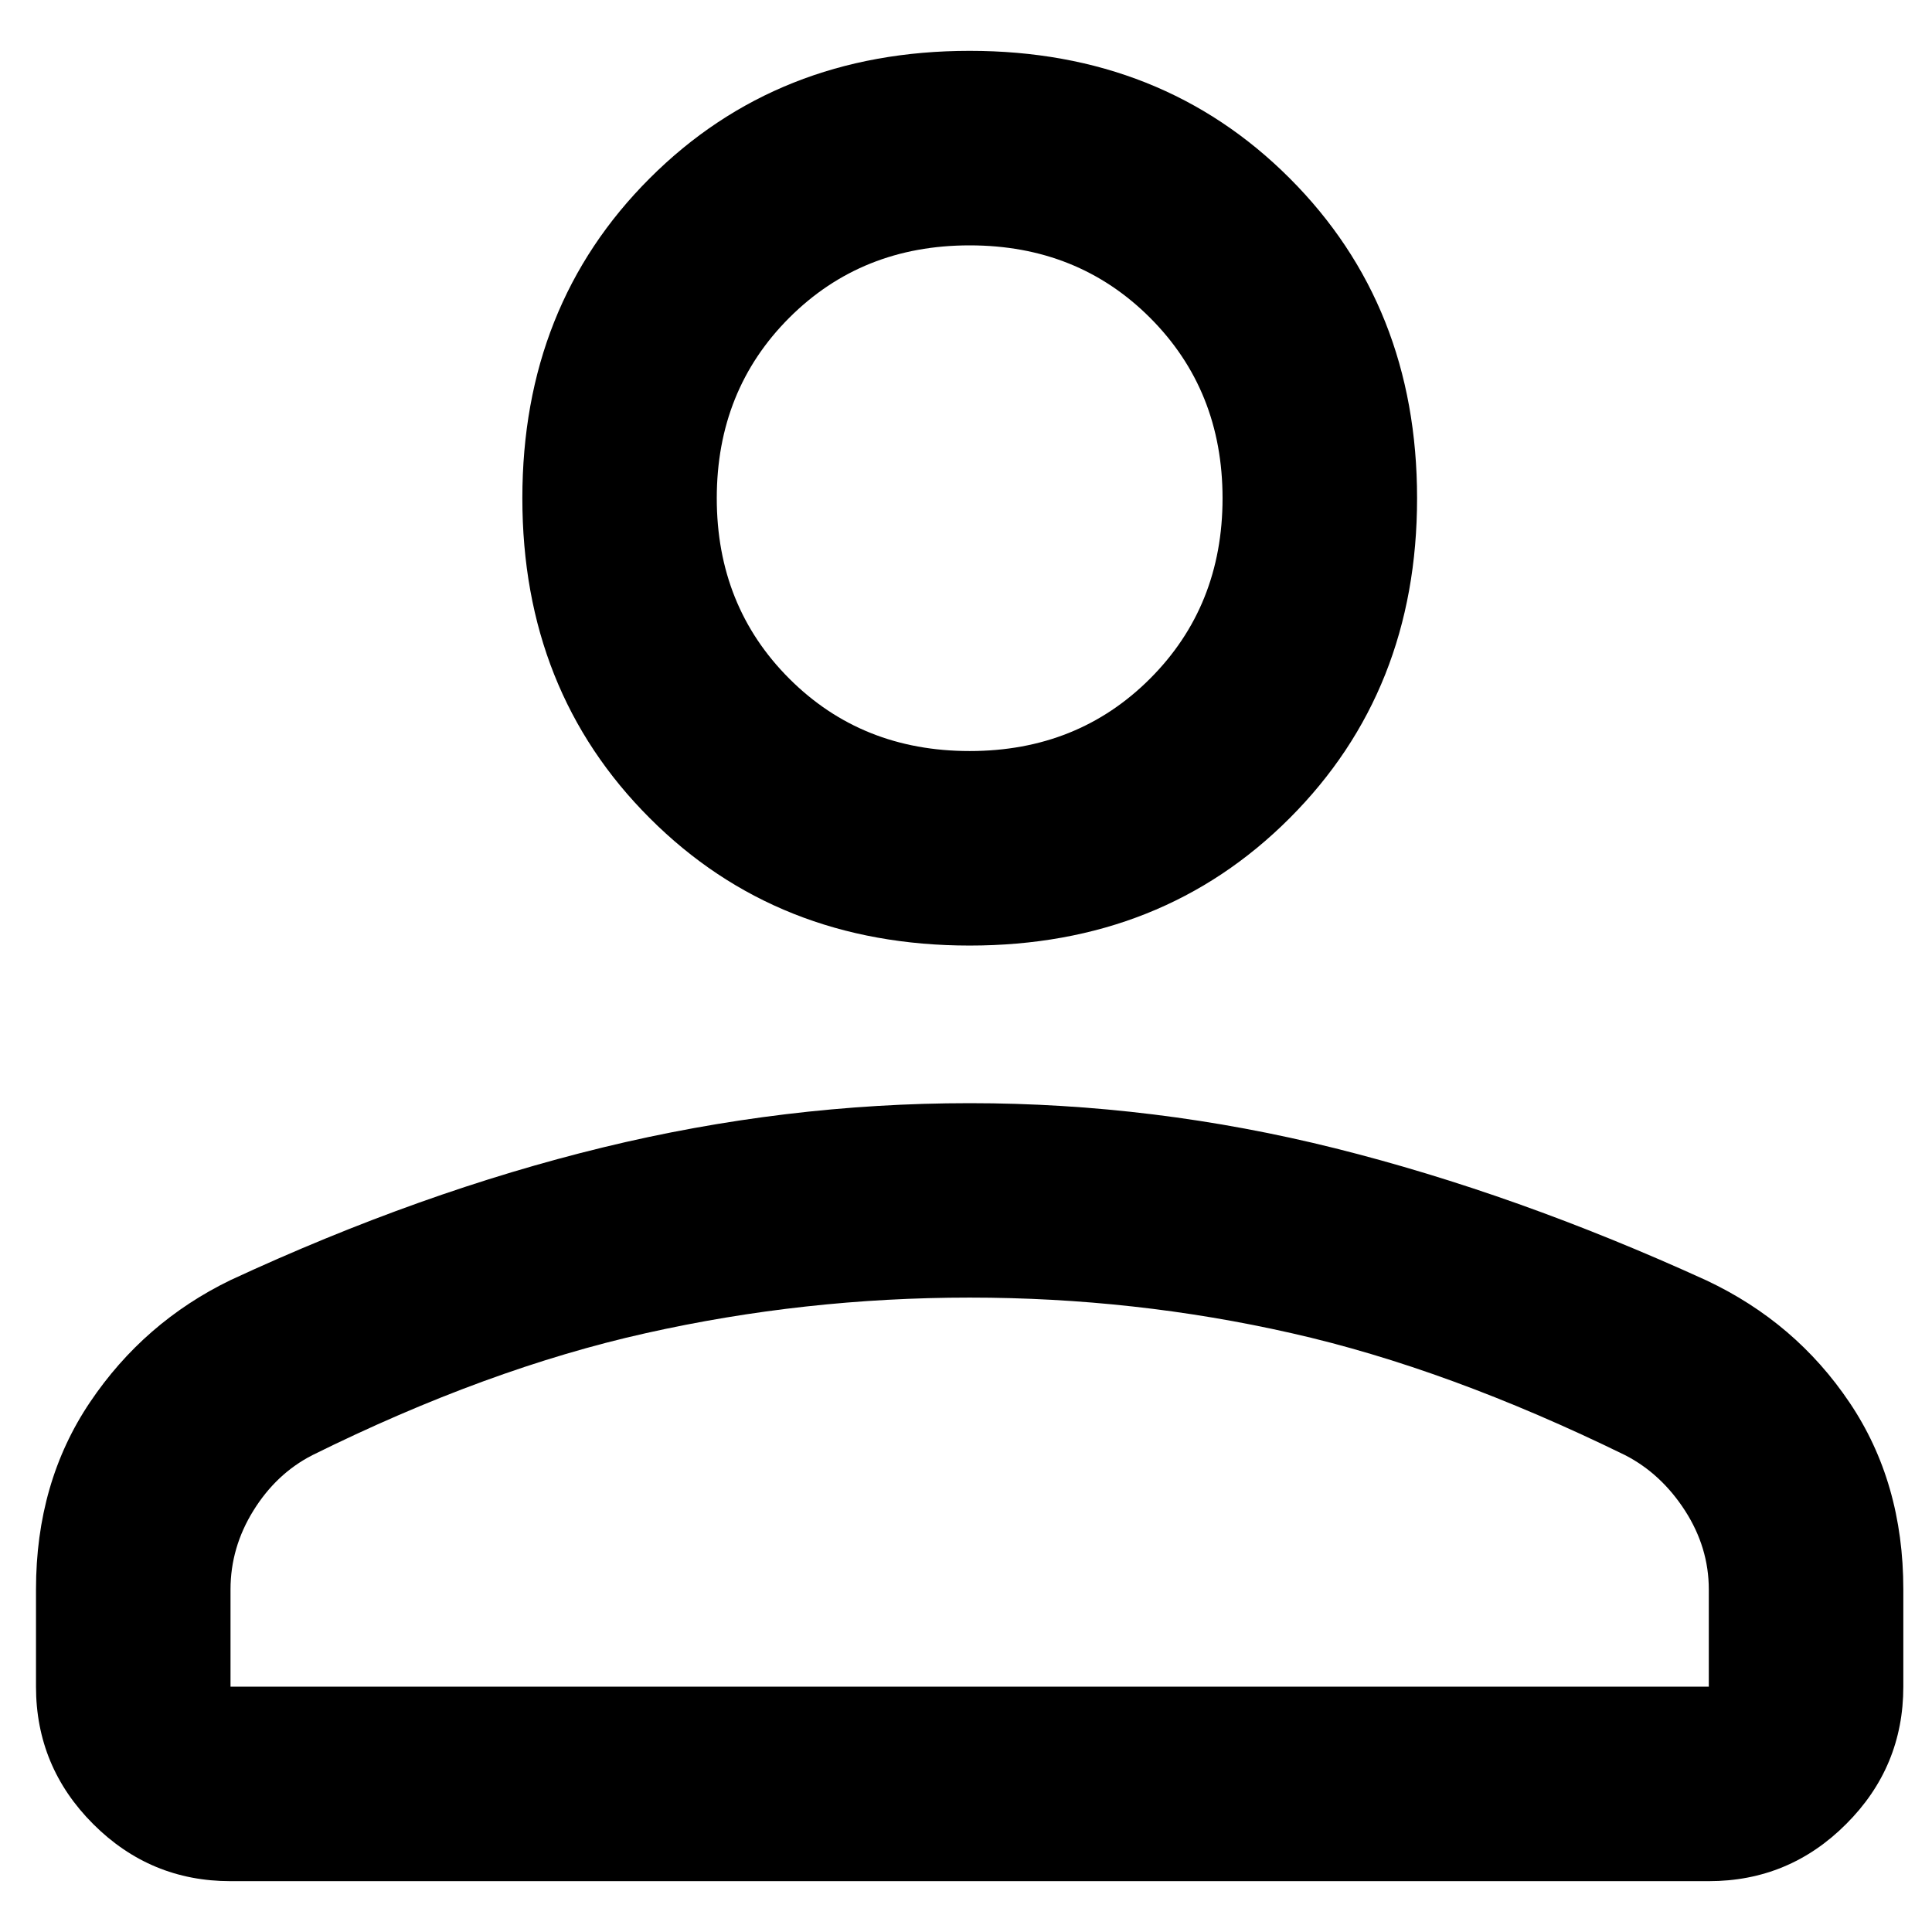 <svg width="19" height="19" viewBox="0 0 19 19" fill="none" xmlns="http://www.w3.org/2000/svg">
<path d="M9.536 9.299C8.274 9.299 7.225 8.882 6.39 8.046C5.554 7.211 5.137 6.162 5.137 4.9C5.137 3.637 5.554 2.588 6.39 1.753C7.225 0.918 8.274 0.5 9.536 0.5C10.799 0.5 11.848 0.918 12.683 1.753C13.518 2.588 13.936 3.637 13.936 4.9C13.936 6.162 13.518 7.211 12.683 8.046C11.848 8.882 10.799 9.299 9.536 9.299ZM16.805 18.5H2.267C1.741 18.5 1.291 18.313 0.916 17.938C0.542 17.564 0.354 17.113 0.354 16.587V15.631C0.354 14.929 0.531 14.316 0.885 13.79C1.239 13.264 1.7 12.864 2.267 12.589C3.517 12.009 4.738 11.574 5.93 11.284C7.123 10.994 8.325 10.849 9.536 10.849C10.748 10.849 11.946 10.997 13.132 11.293C14.318 11.59 15.536 12.023 16.784 12.593C17.369 12.869 17.837 13.269 18.189 13.793C18.542 14.317 18.718 14.929 18.718 15.631V16.587C18.718 17.113 18.531 17.564 18.156 17.938C17.782 18.313 17.331 18.5 16.805 18.5ZM2.267 16.587H16.805V15.631C16.805 15.357 16.727 15.098 16.571 14.856C16.415 14.614 16.218 14.432 15.983 14.311C14.822 13.743 13.729 13.343 12.702 13.111C11.675 12.878 10.62 12.761 9.536 12.761C8.452 12.761 7.391 12.878 6.351 13.111C5.312 13.343 4.218 13.743 3.071 14.311C2.835 14.432 2.642 14.614 2.492 14.856C2.342 15.098 2.267 15.357 2.267 15.631V16.587ZM9.536 7.386C10.244 7.386 10.835 7.149 11.31 6.674C11.785 6.199 12.023 5.607 12.023 4.9C12.023 4.192 11.785 3.6 11.31 3.125C10.835 2.65 10.244 2.413 9.536 2.413C8.828 2.413 8.237 2.65 7.762 3.125C7.287 3.6 7.049 4.192 7.049 4.9C7.049 5.607 7.287 6.199 7.762 6.674C8.237 7.149 8.828 7.386 9.536 7.386Z" fill="black"/>
</svg>
